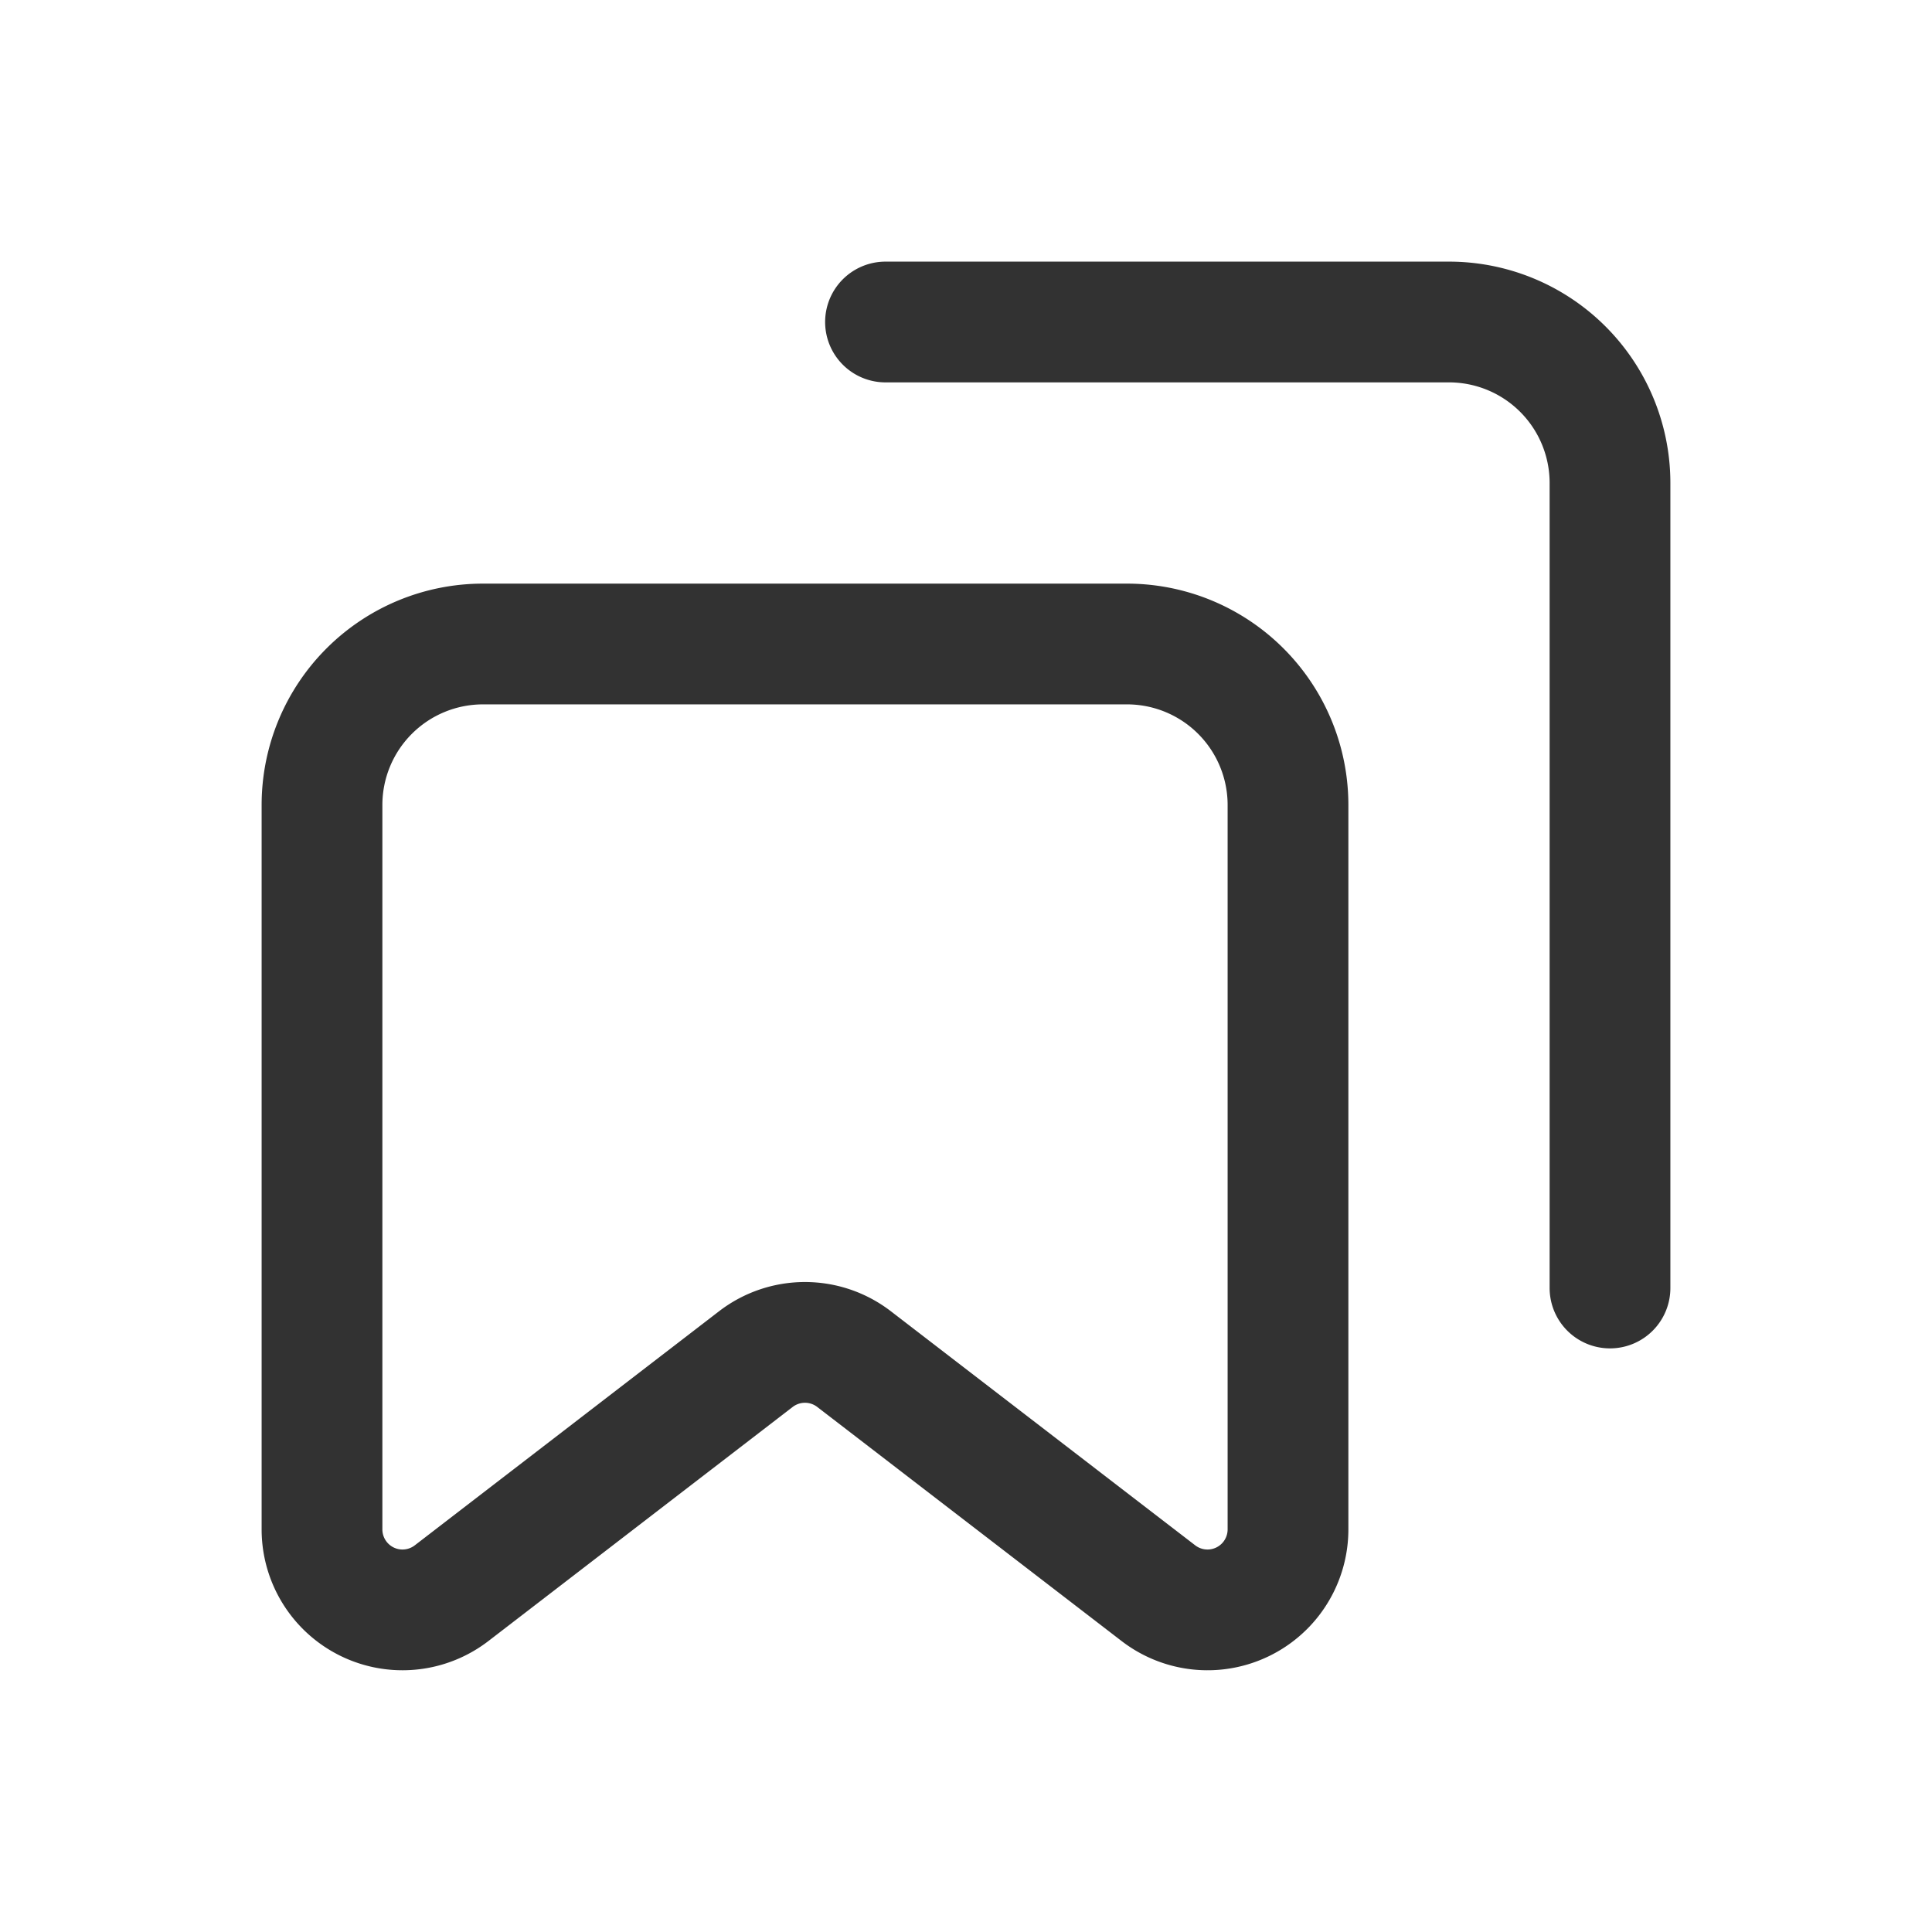 <svg id="Layer_3" data-name="Layer 3" xmlns="http://www.w3.org/2000/svg" viewBox="0 0 24 24"><path d="M11,4h7a2,2,0,0,1,2,2V16" fill="none" stroke="#323232" stroke-linecap="round" stroke-linejoin="round" stroke-width="1.5"/><path d="M16,10v8.998a1,1,0,0,1-1.61.793l-3.781-2.908a1,1,0,0,0-1.219,0L5.61,19.791A1,1,0,0,1,4,18.998V10A2,2,0,0,1,6,8h8A2,2,0,0,1,16,10Z" fill="none" stroke="#323232" stroke-linecap="round" stroke-linejoin="round" stroke-width="1.5"/><rect width="24" height="24" fill="none"/></svg>